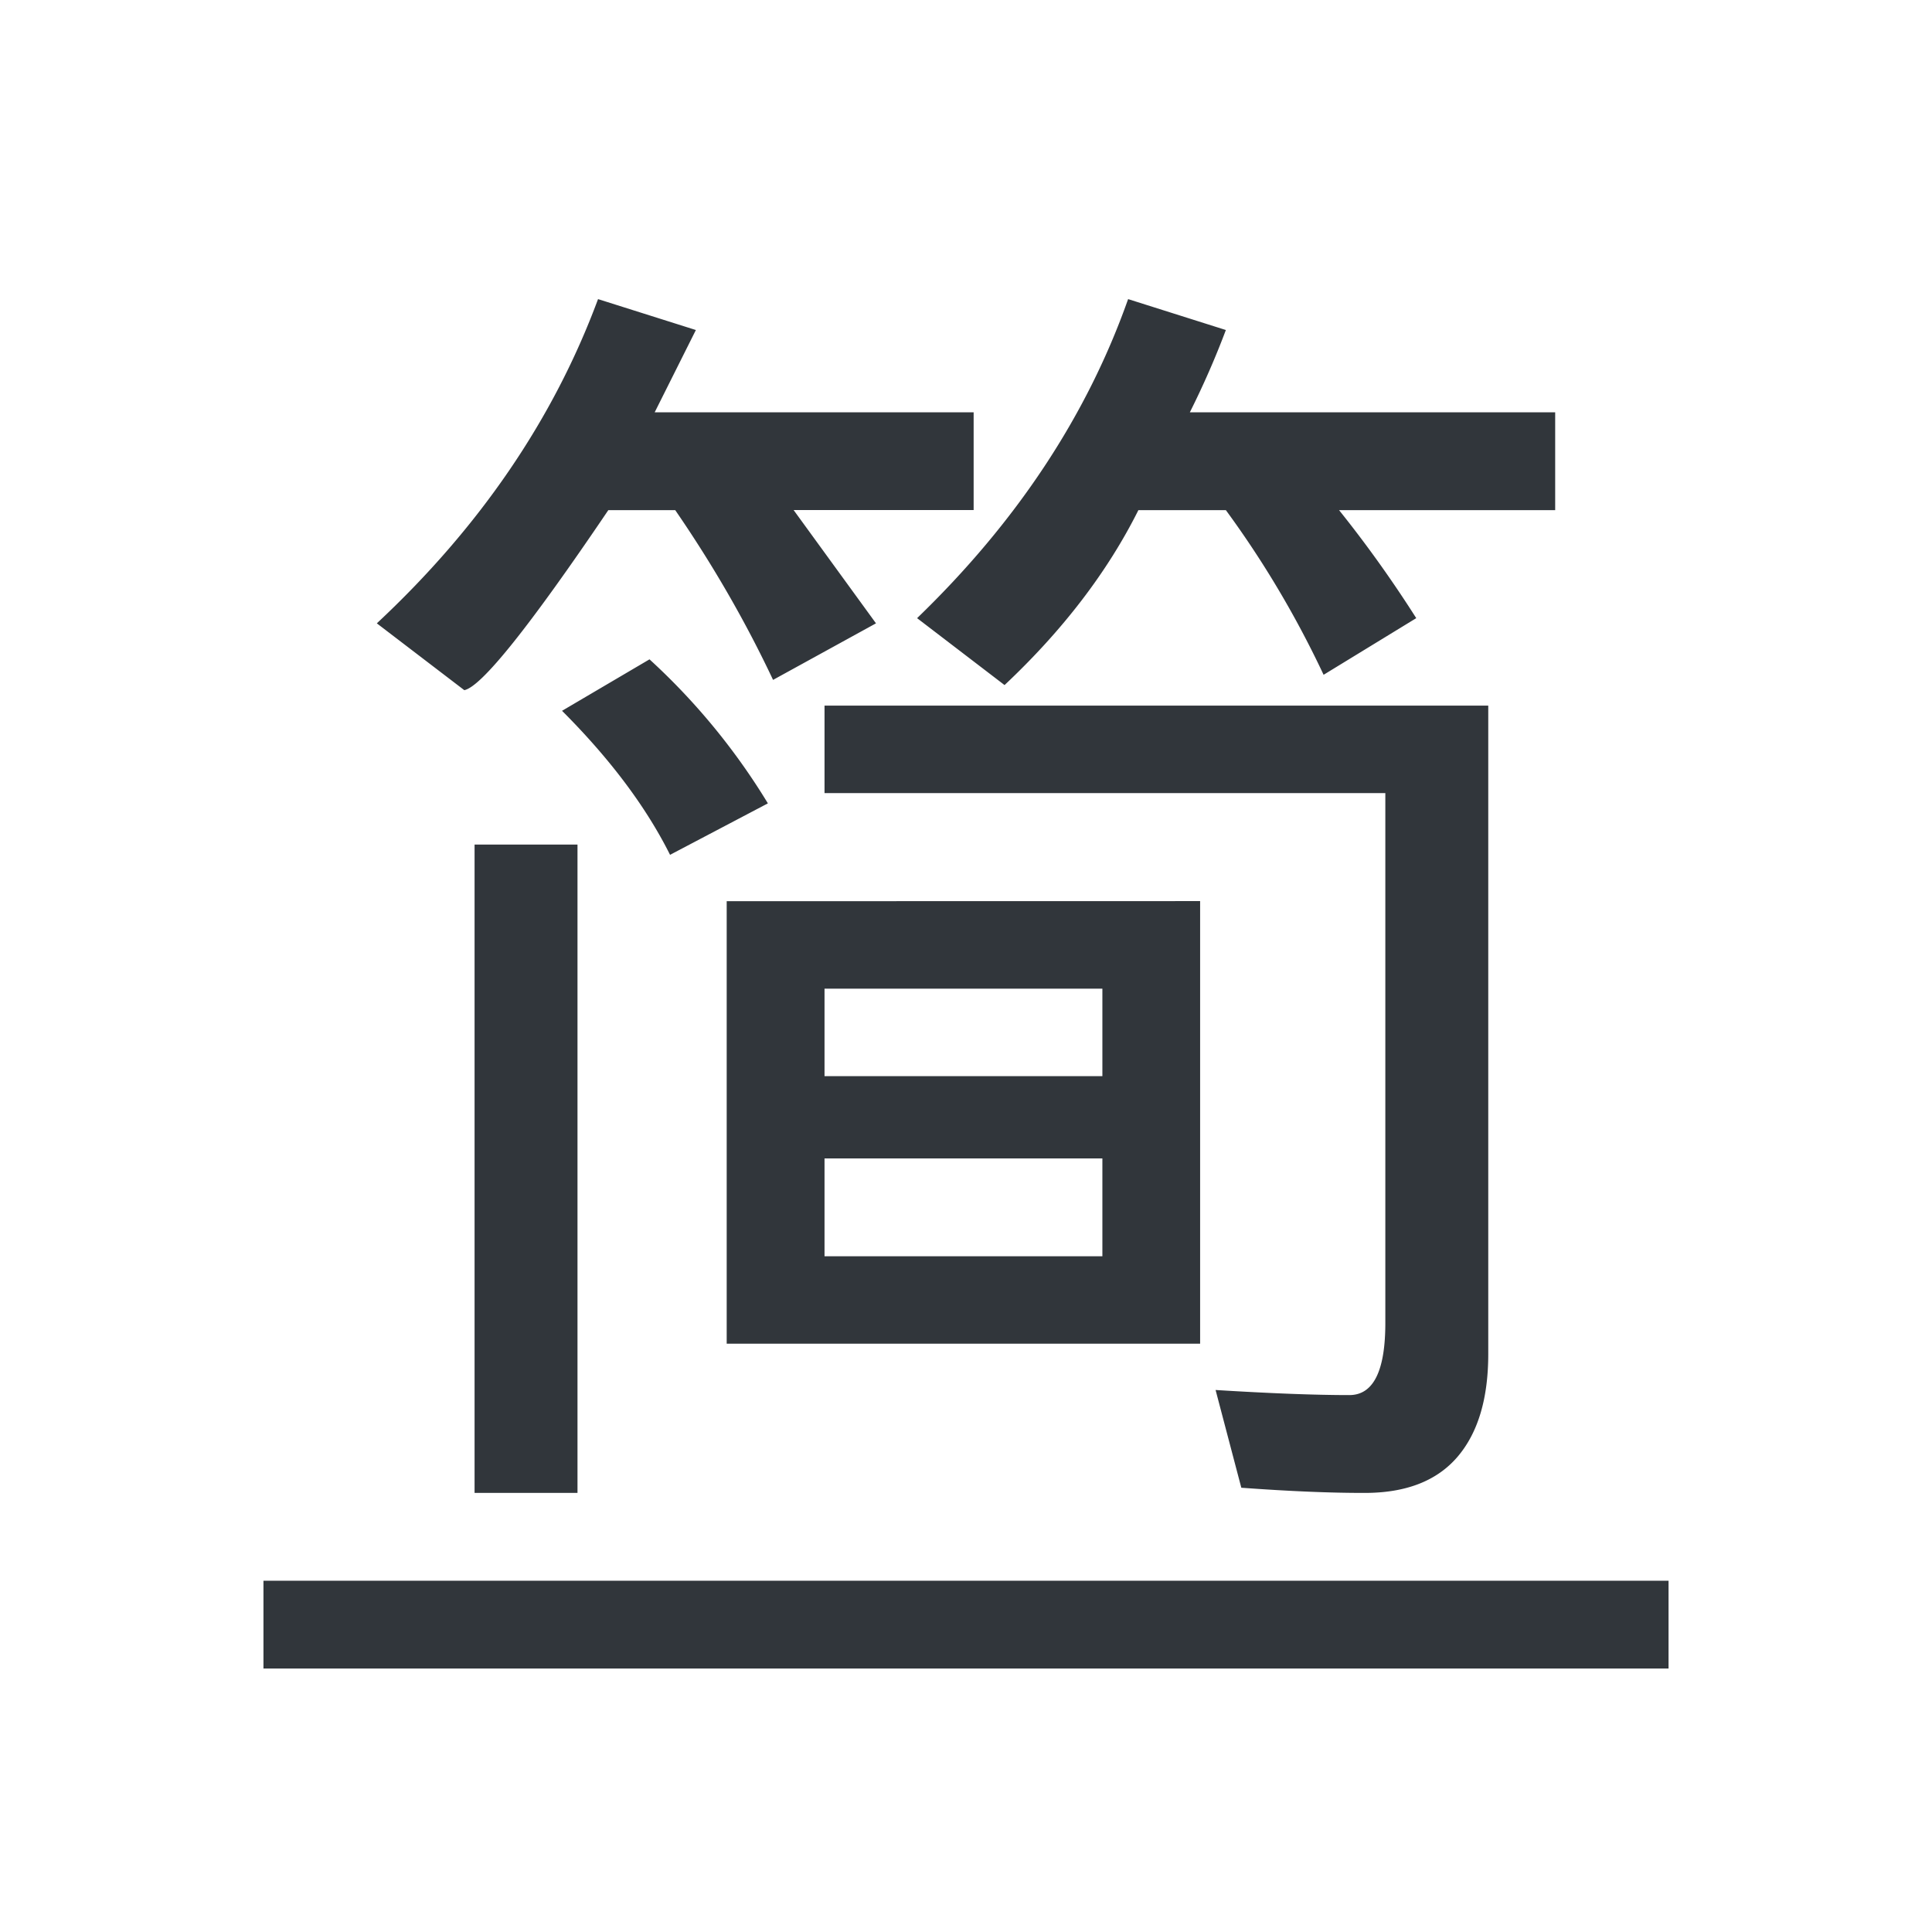 <svg xmlns="http://www.w3.org/2000/svg" width="22" height="22">
<style id="current-color-scheme" type="text/css">
.ColorScheme-Contrast{color:#31363b}
</style>
<g id="fcitx-chttrans-inactive" transform="translate(0 -170)">
<path id="rect4264" d="M0 170h22v22H0z" style="fill:none;fill-opacity:1;stroke:none"/>
<path id="path4368" d="M138.81 113.406q-.76 2.05-2.519 3.692l.996.761q.293-.058 1.64-2.05h.762q.645.938 1.114 1.933l1.172-.644-.938-1.29h2.05v-1.113h-3.632l.469-.937zm6.036 0q-.704 1.993-2.403 3.633l.996.762q.997-.938 1.524-1.992h.996q.644.878 1.113 1.875l1.055-.645q-.41-.645-.879-1.23h2.461v-1.114h-4.16q.234-.468.41-.937zm-5.45 4.102-.996.586q.82.82 1.23 1.64l1.114-.586a7.5 7.5 0 0 0-1.348-1.64m1.993.527v.996h6.386v6.035q0 .82-.41.82-.585 0-1.523-.058l.293 1.113q.82.06 1.406.059.703 0 1.055-.41.351-.41.351-1.172v-7.383zm-3.985 1.582V127h1.172v-7.383zm2.871.645v5.039h5.391v-5.04zm1.114.996h3.164v.996h-3.164zm0 1.933h3.164v1.114h-3.164zM135 128v1h16v-1z" class="ColorScheme-Contrast" style="fill:currentColor;fill-opacity:1;stroke:none" transform="translate(-132 60)"/>
</g>
</svg>
